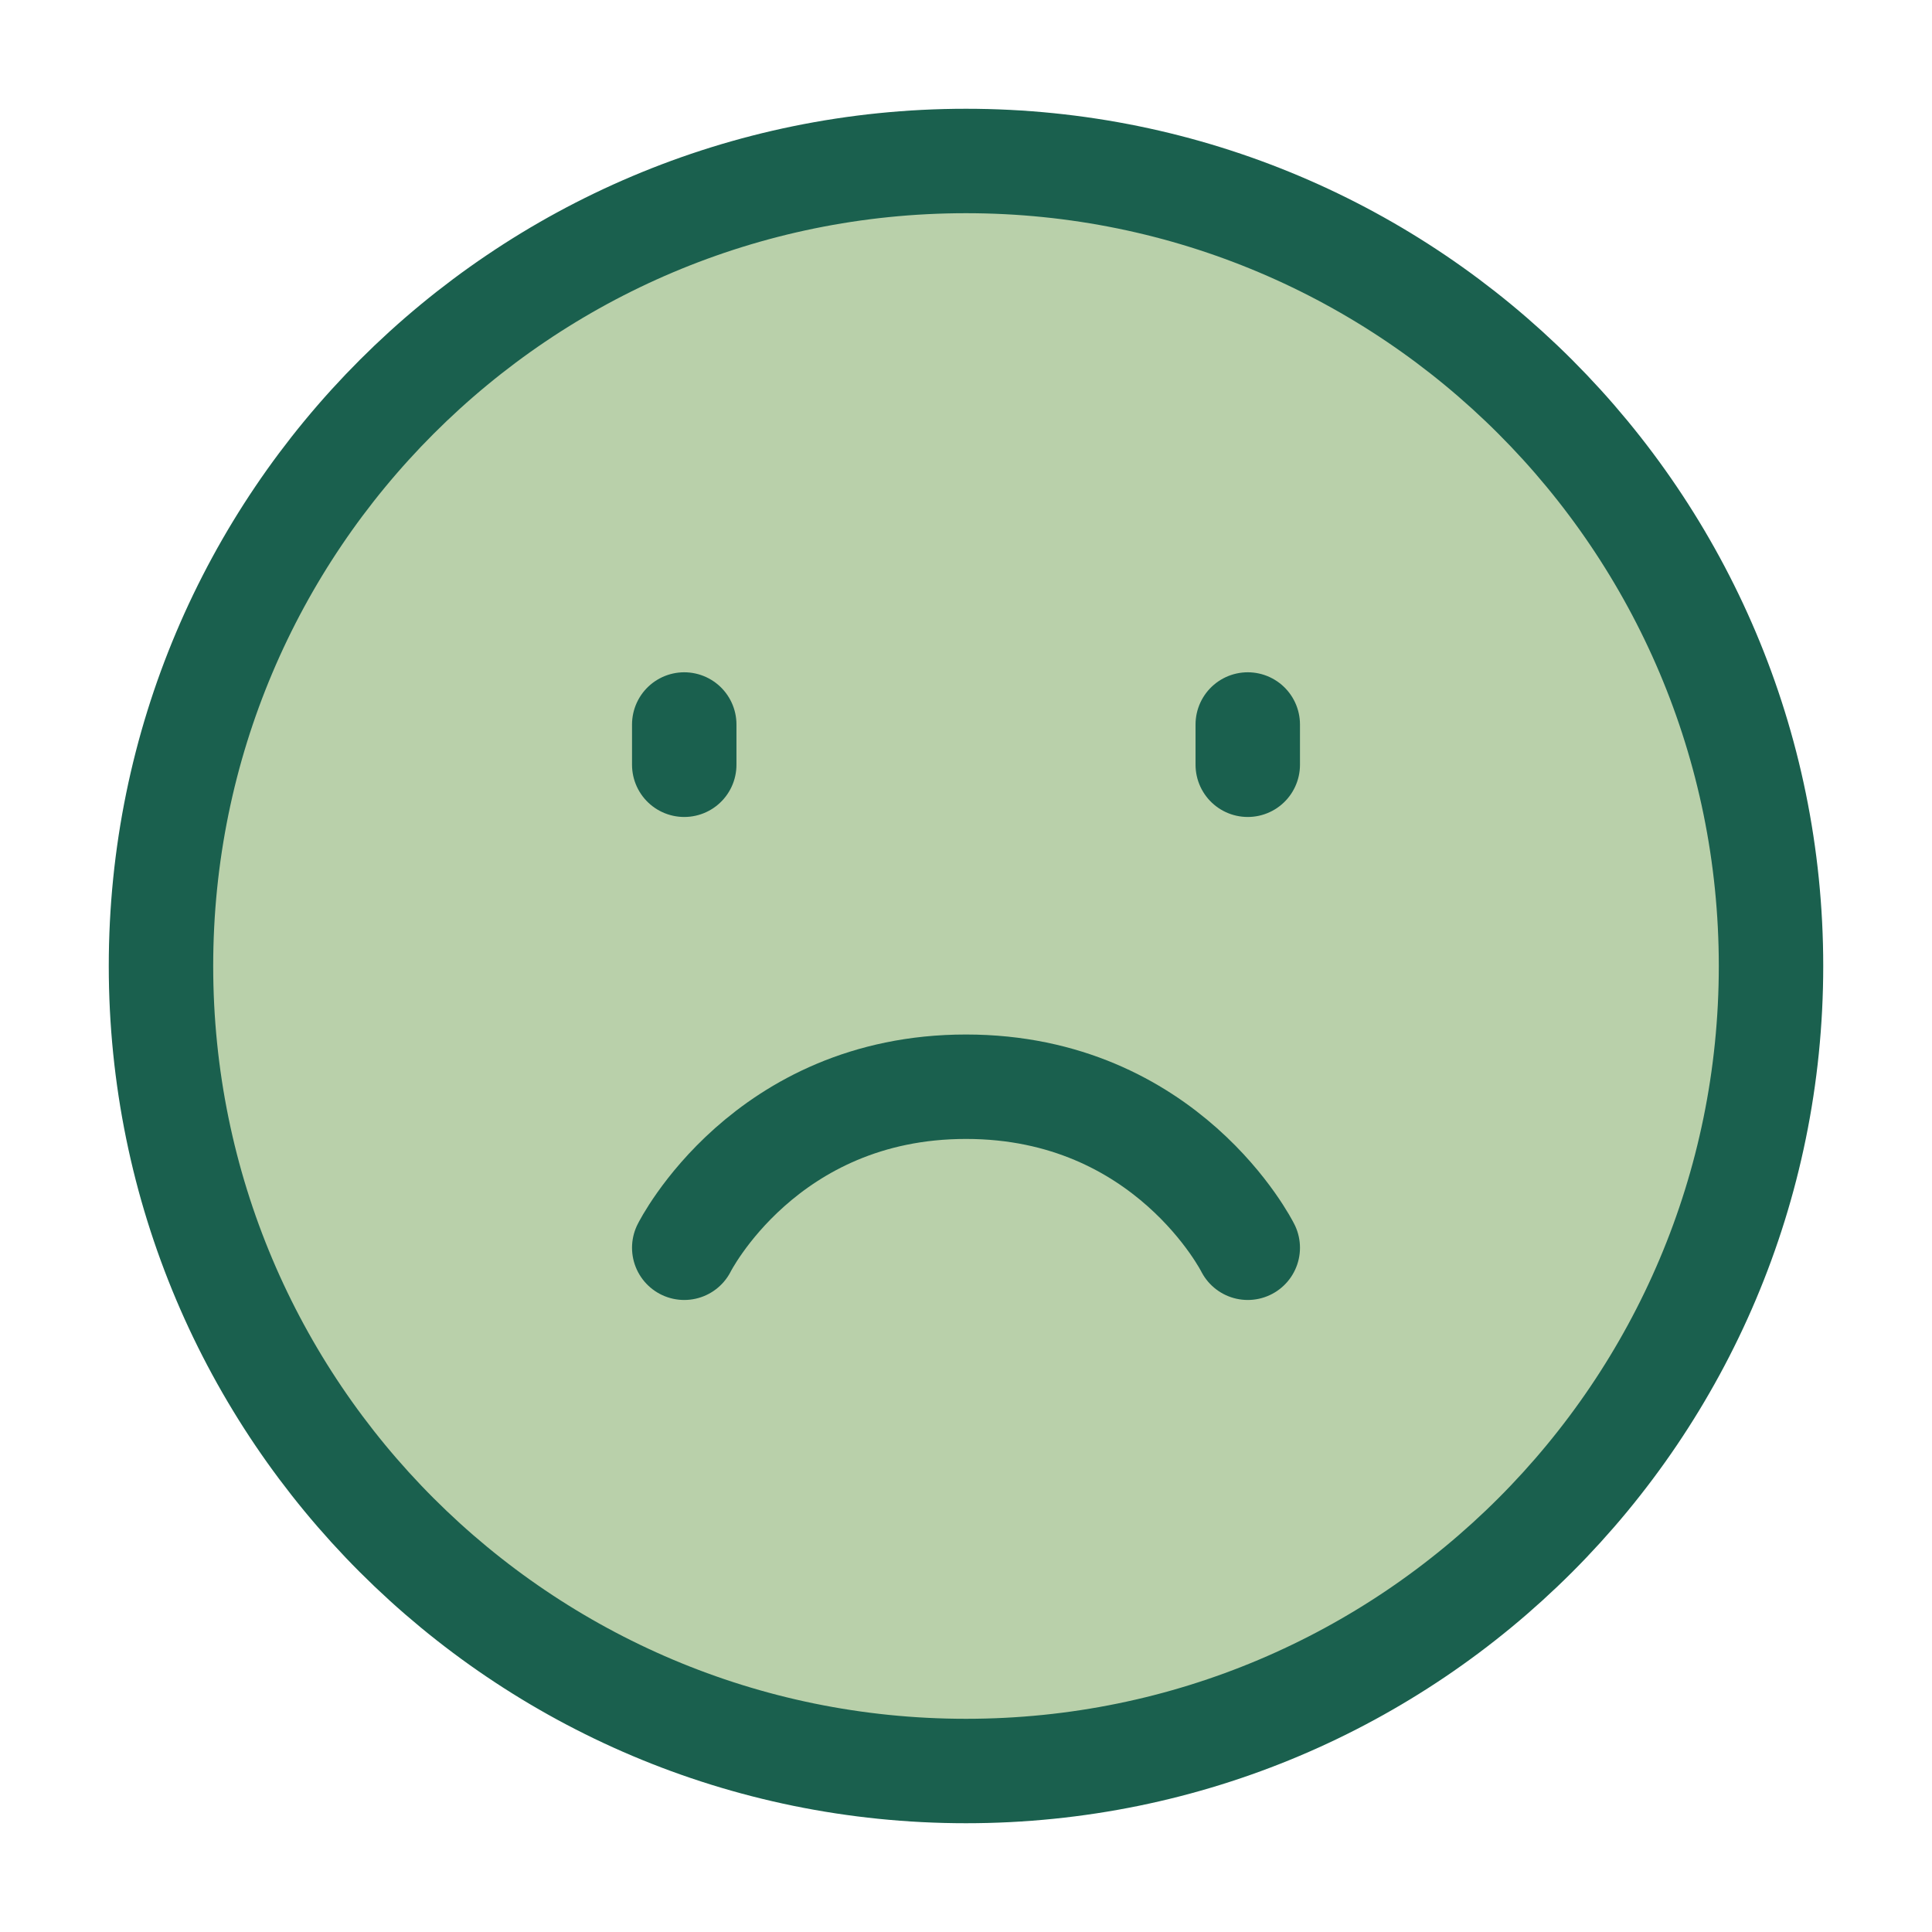 <svg width="37" height="37" viewBox="0 0 37 37" fill="none" xmlns="http://www.w3.org/2000/svg">
<path d="M18.5 33.917C27.014 33.917 33.917 27.014 33.917 18.5C33.917 9.986 27.014 3.083 18.5 3.083C9.986 3.083 3.083 9.986 3.083 18.5C3.083 27.014 9.986 33.917 18.5 33.917Z" fill="#B9D0AA" stroke="#1A604E" stroke-width="2" stroke-linejoin="round"/>
<path d="M23.896 13.875V14.646" stroke="#1A604E" stroke-width="2" stroke-linecap="round" stroke-linejoin="round"/>
<path d="M13.104 13.875V14.646" stroke="#1A604E" stroke-width="2" stroke-linecap="round" stroke-linejoin="round"/>
<path d="M23.896 23.896C23.896 23.896 22.354 20.812 18.5 20.812C14.646 20.812 13.104 23.896 13.104 23.896" stroke="#1A604E" stroke-width="2" stroke-linecap="round" stroke-linejoin="round"/>
</svg>
